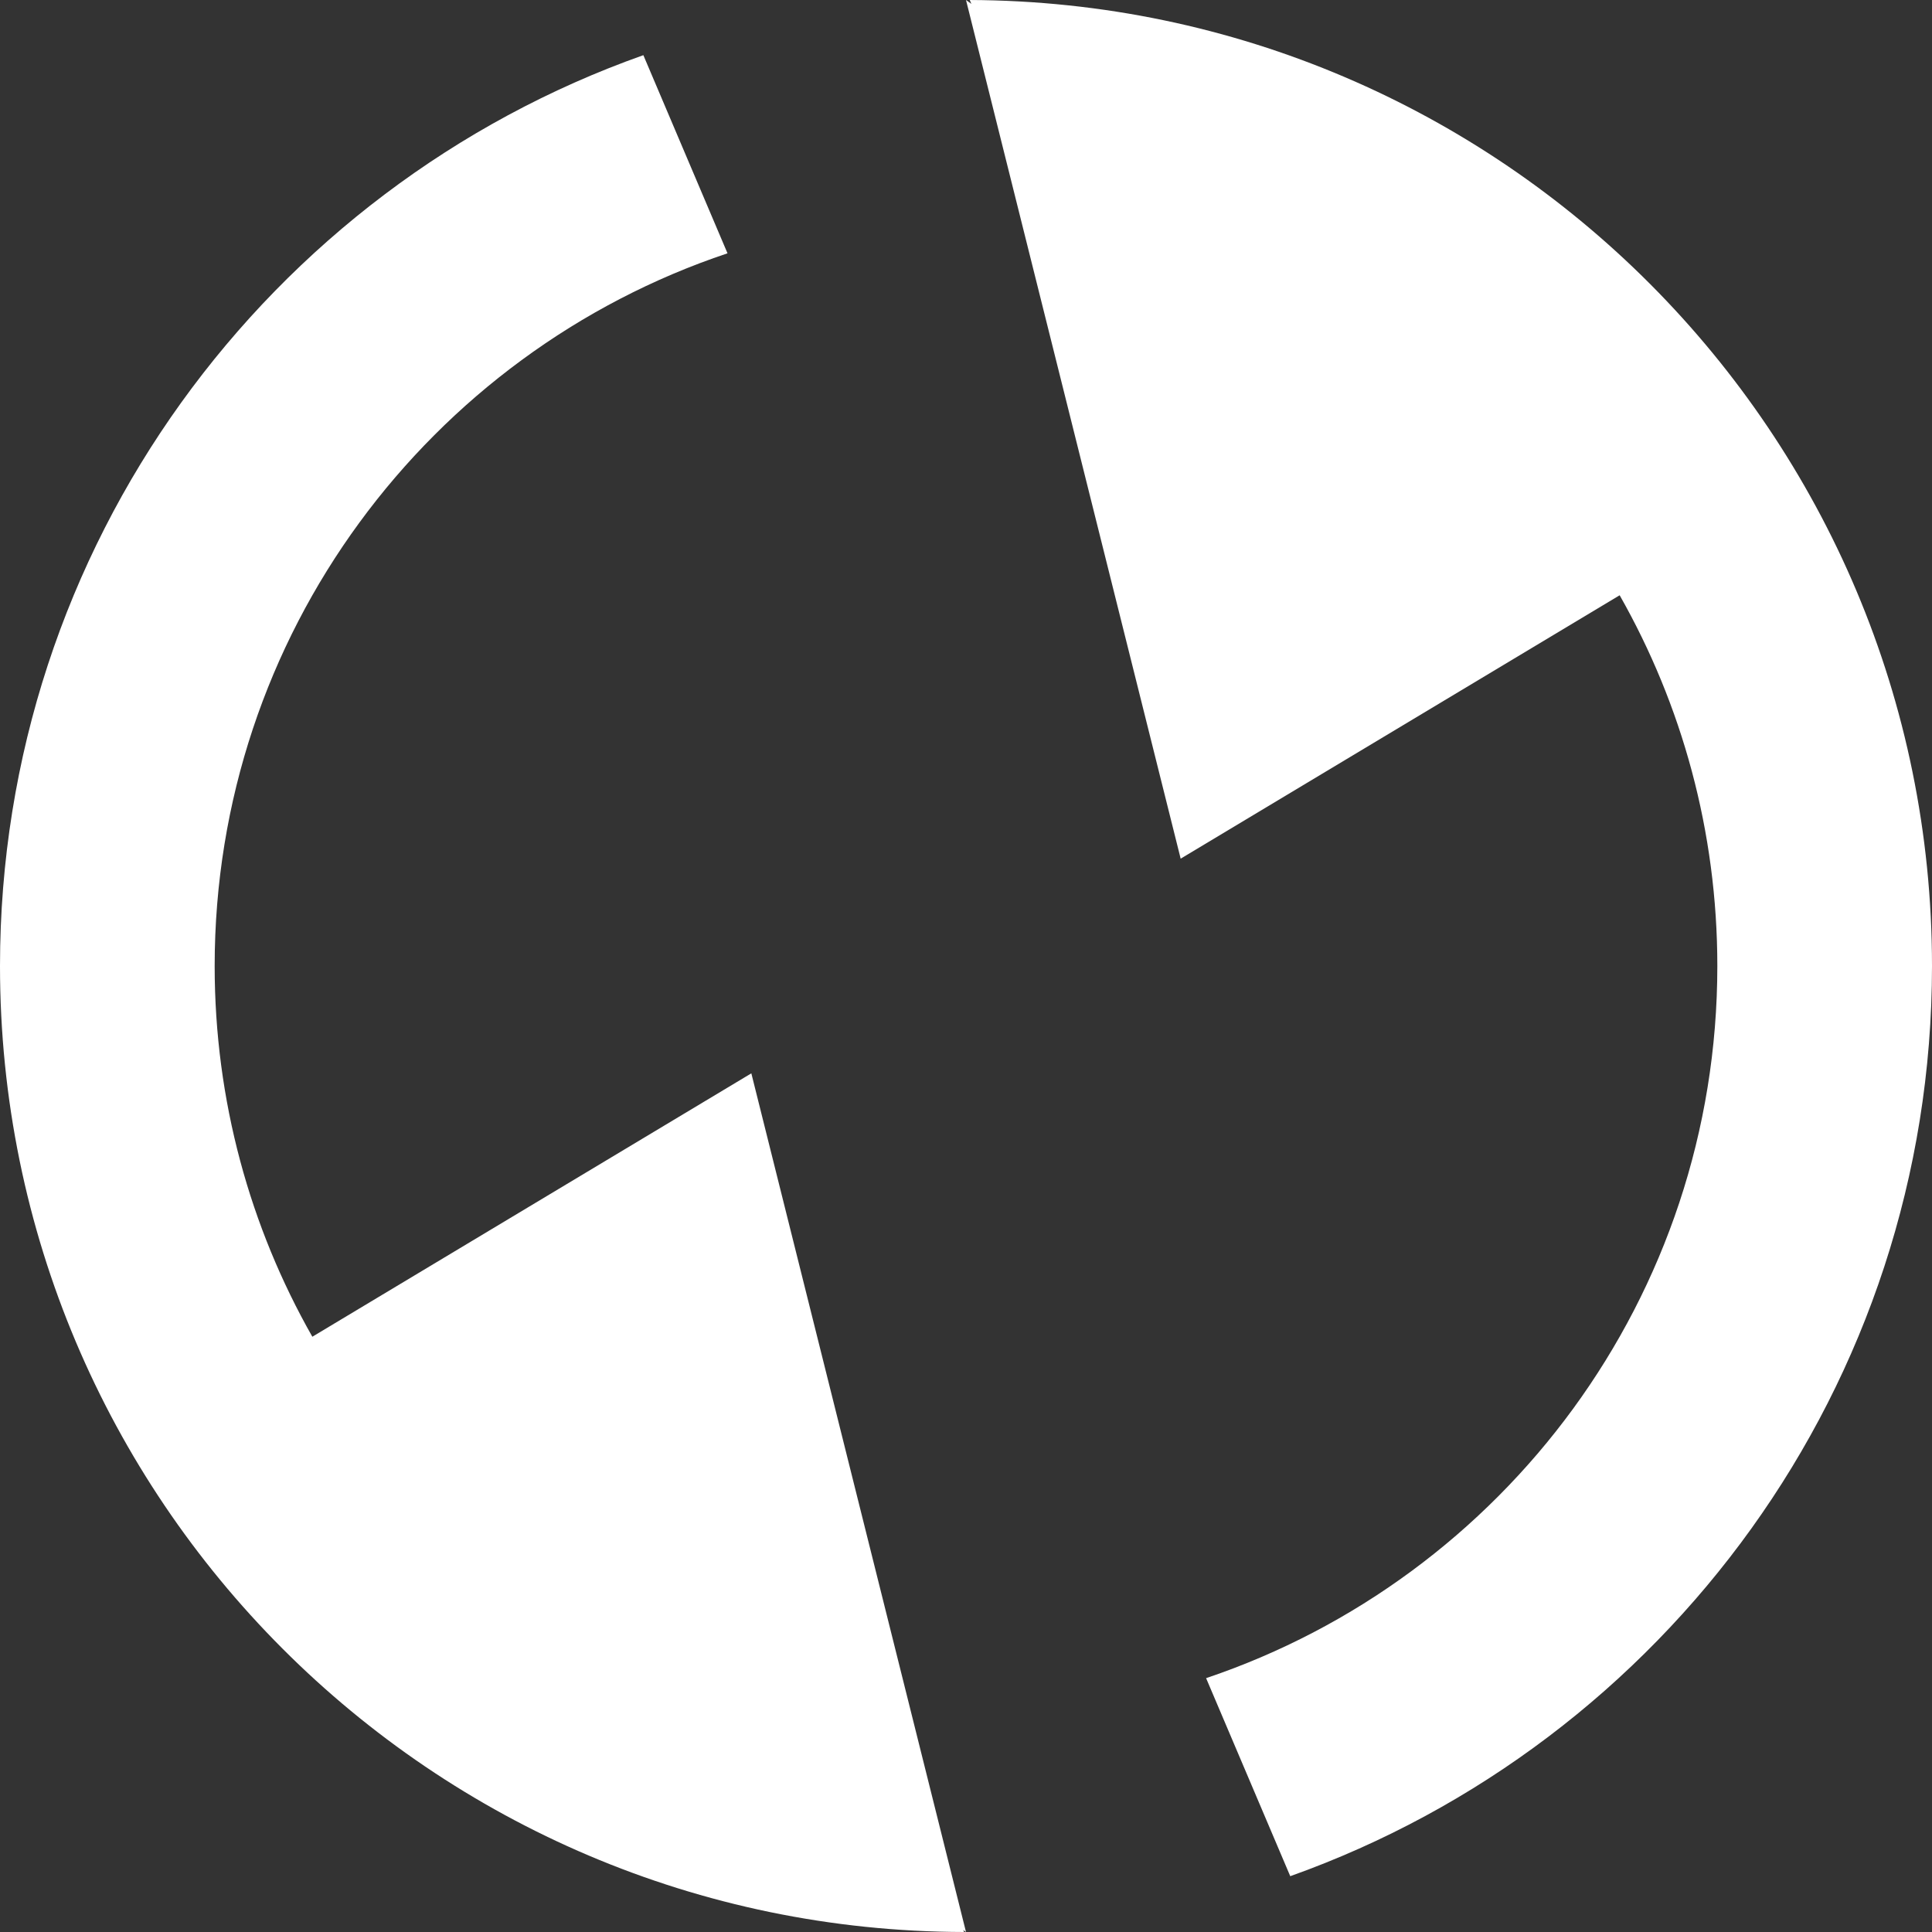 <svg width="18" height="18" viewBox="0 0 18 18" fill="none" xmlns="http://www.w3.org/2000/svg">
<rect x="0" y="0" width="18" height="18" fill="#333333" stroke="none"/>
<path fill-rule="evenodd" clip-rule="evenodd" d="M11 8L9 0L9.05 0.036L9.035 6.10352e-05C13.989 0.019 18 4.041 18 9C18 12.911 15.505 16.239 12.021 17.48L11.237 15.635C14.006 14.702 16 12.084 16 9C16 7.744 15.669 6.565 15.09 5.546L11 8ZM0 9C0 5.083 2.502 1.751 5.994 0.514L6.778 2.36C4.001 3.289 2 5.911 2 9C2 10.256 2.331 11.435 2.91 12.454L7 10L9 18L8.974 17.982L8.982 18C4.02 17.99 0 13.965 0 9Z" fill="white"/>
</svg>
